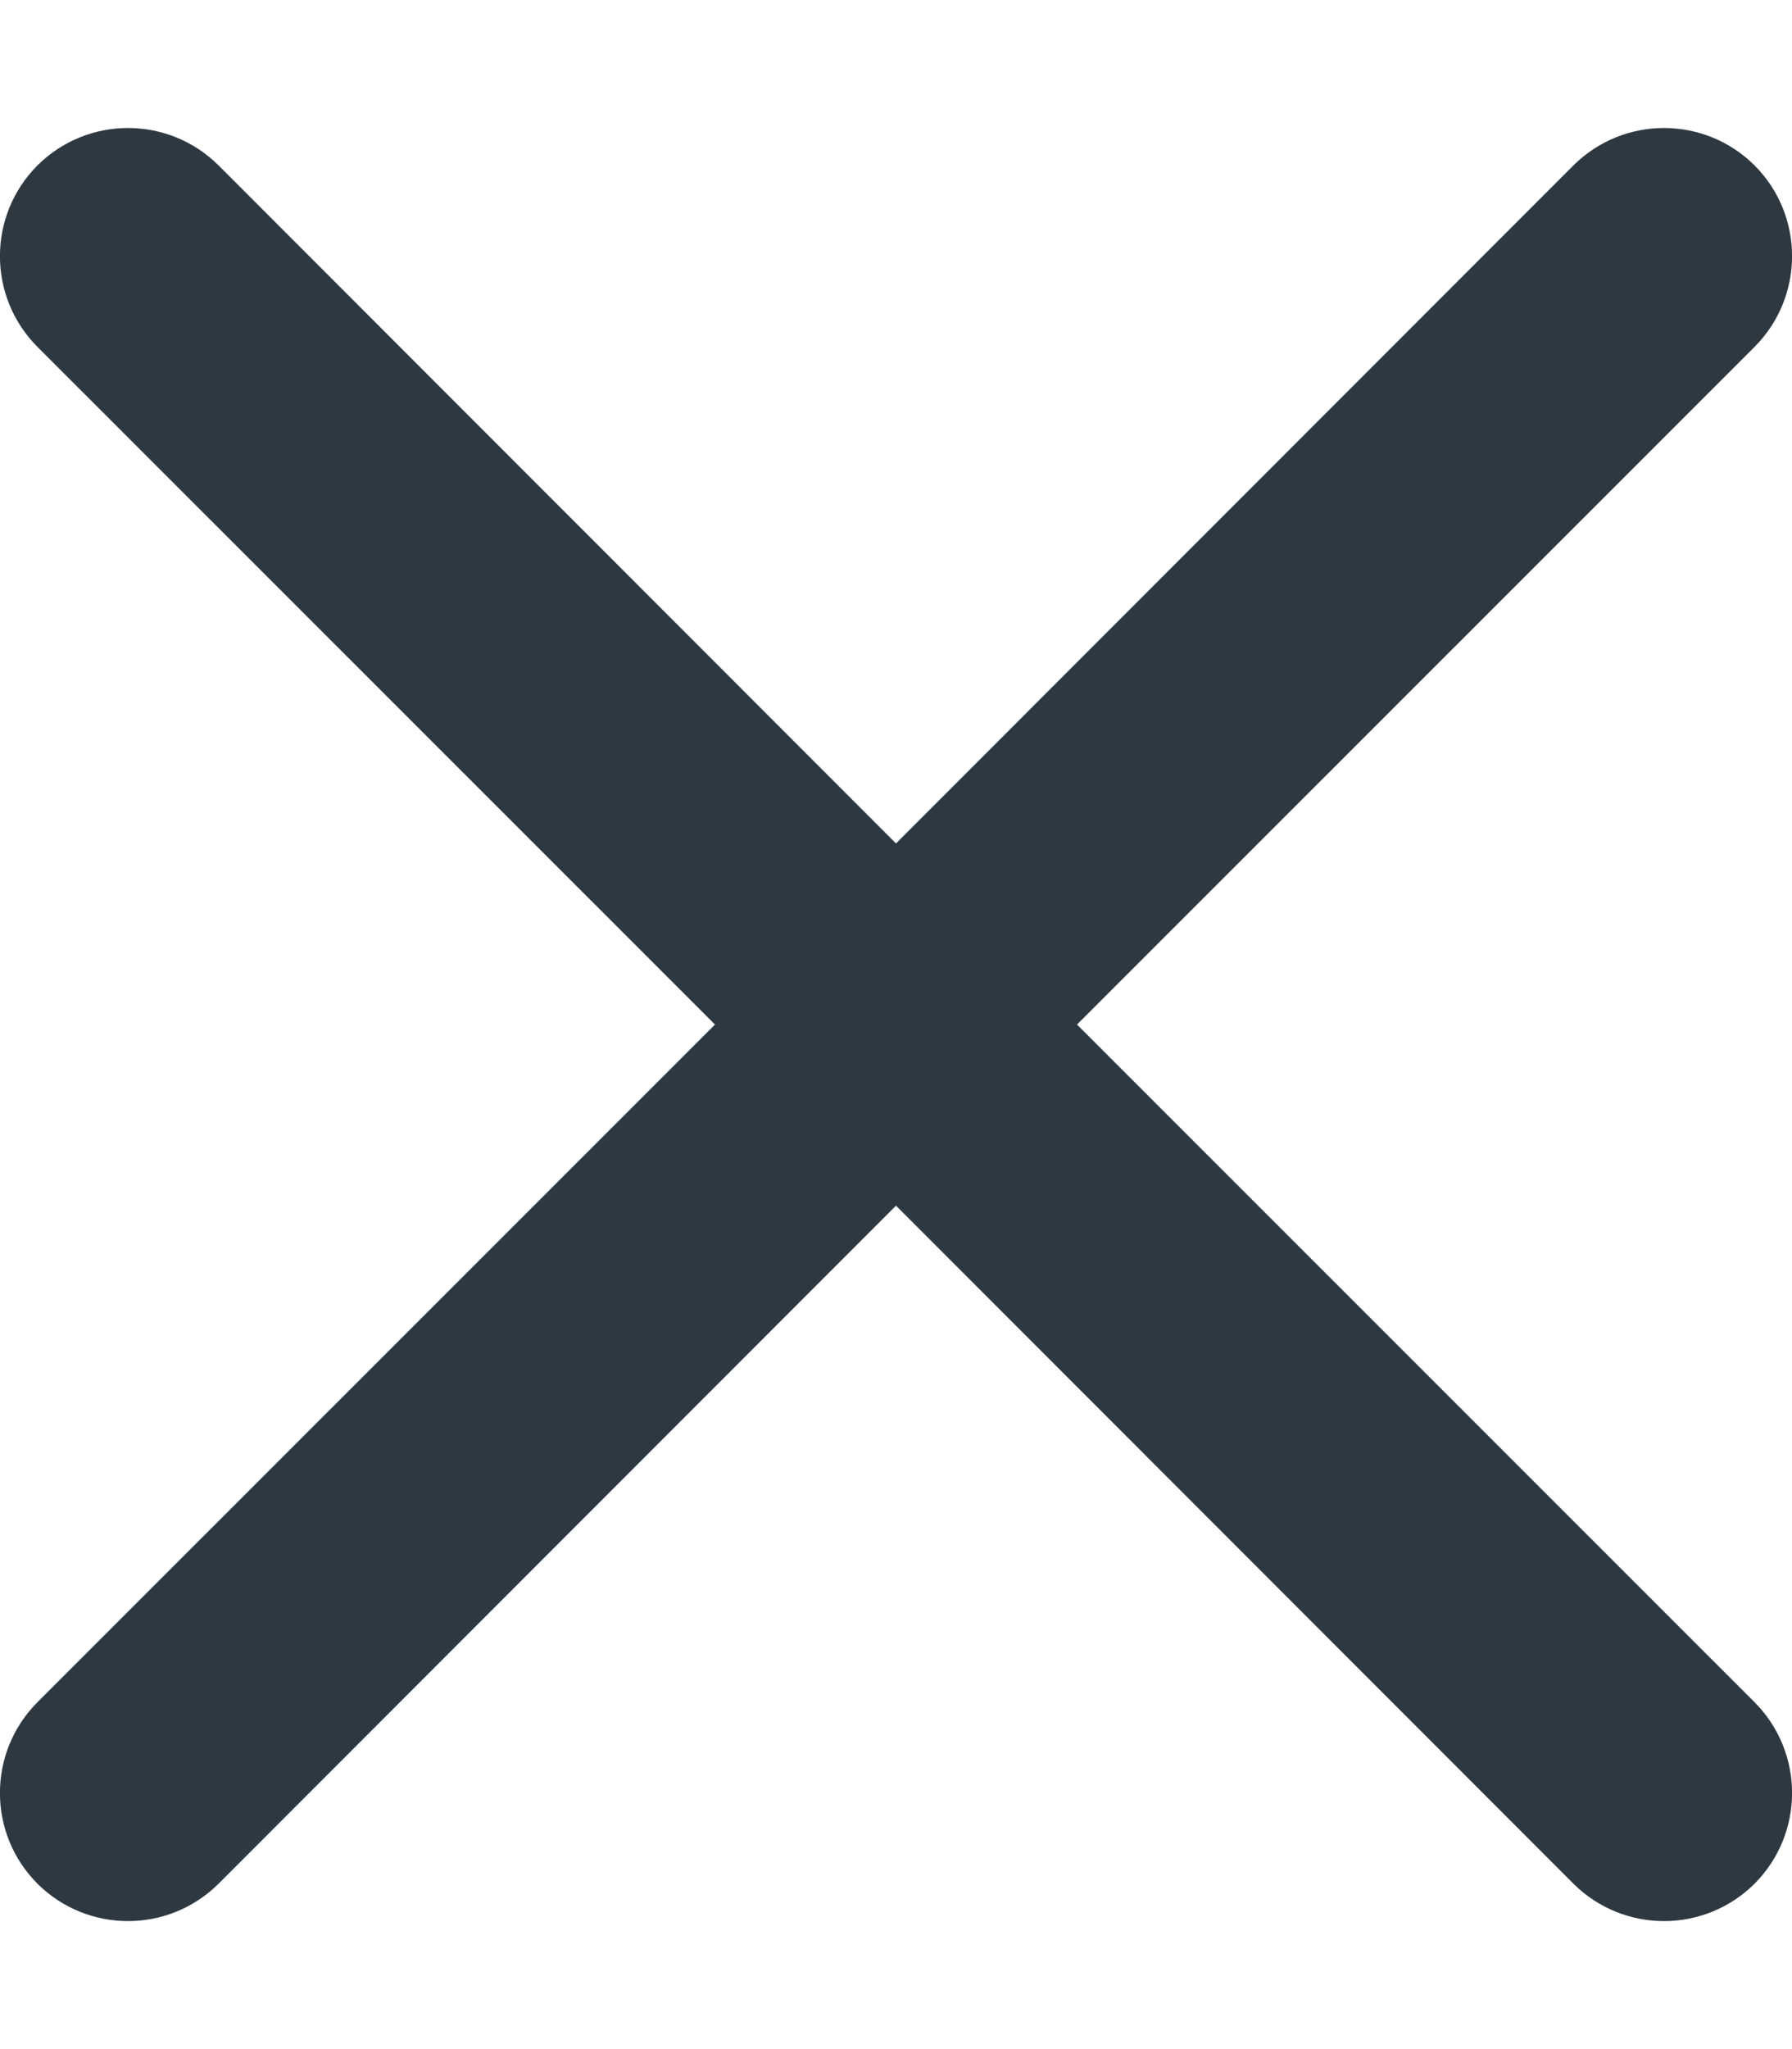<svg width="7" height="8" viewBox="0 0 7 8" fill="none" xmlns="http://www.w3.org/2000/svg">
  <path fill-rule="evenodd" clip-rule="evenodd"
    d="M6.854 1.354C7.049 1.158 7.049 0.842 6.854 0.646C6.658 0.451 6.342 0.451 6.146 0.646L3.5 3.293L0.854 0.646C0.658 0.451 0.342 0.451 0.146 0.646C-0.049 0.842 -0.049 1.158 0.146 1.354L2.793 4L0.146 6.646C-0.049 6.842 -0.049 7.158 0.146 7.354C0.342 7.549 0.658 7.549 0.854 7.354L3.5 4.707L6.146 7.354C6.342 7.549 6.658 7.549 6.854 7.354C7.049 7.158 7.049 6.842 6.854 6.646L4.207 4L6.854 1.354Z"
    fill="#2E3841" />
</svg>
